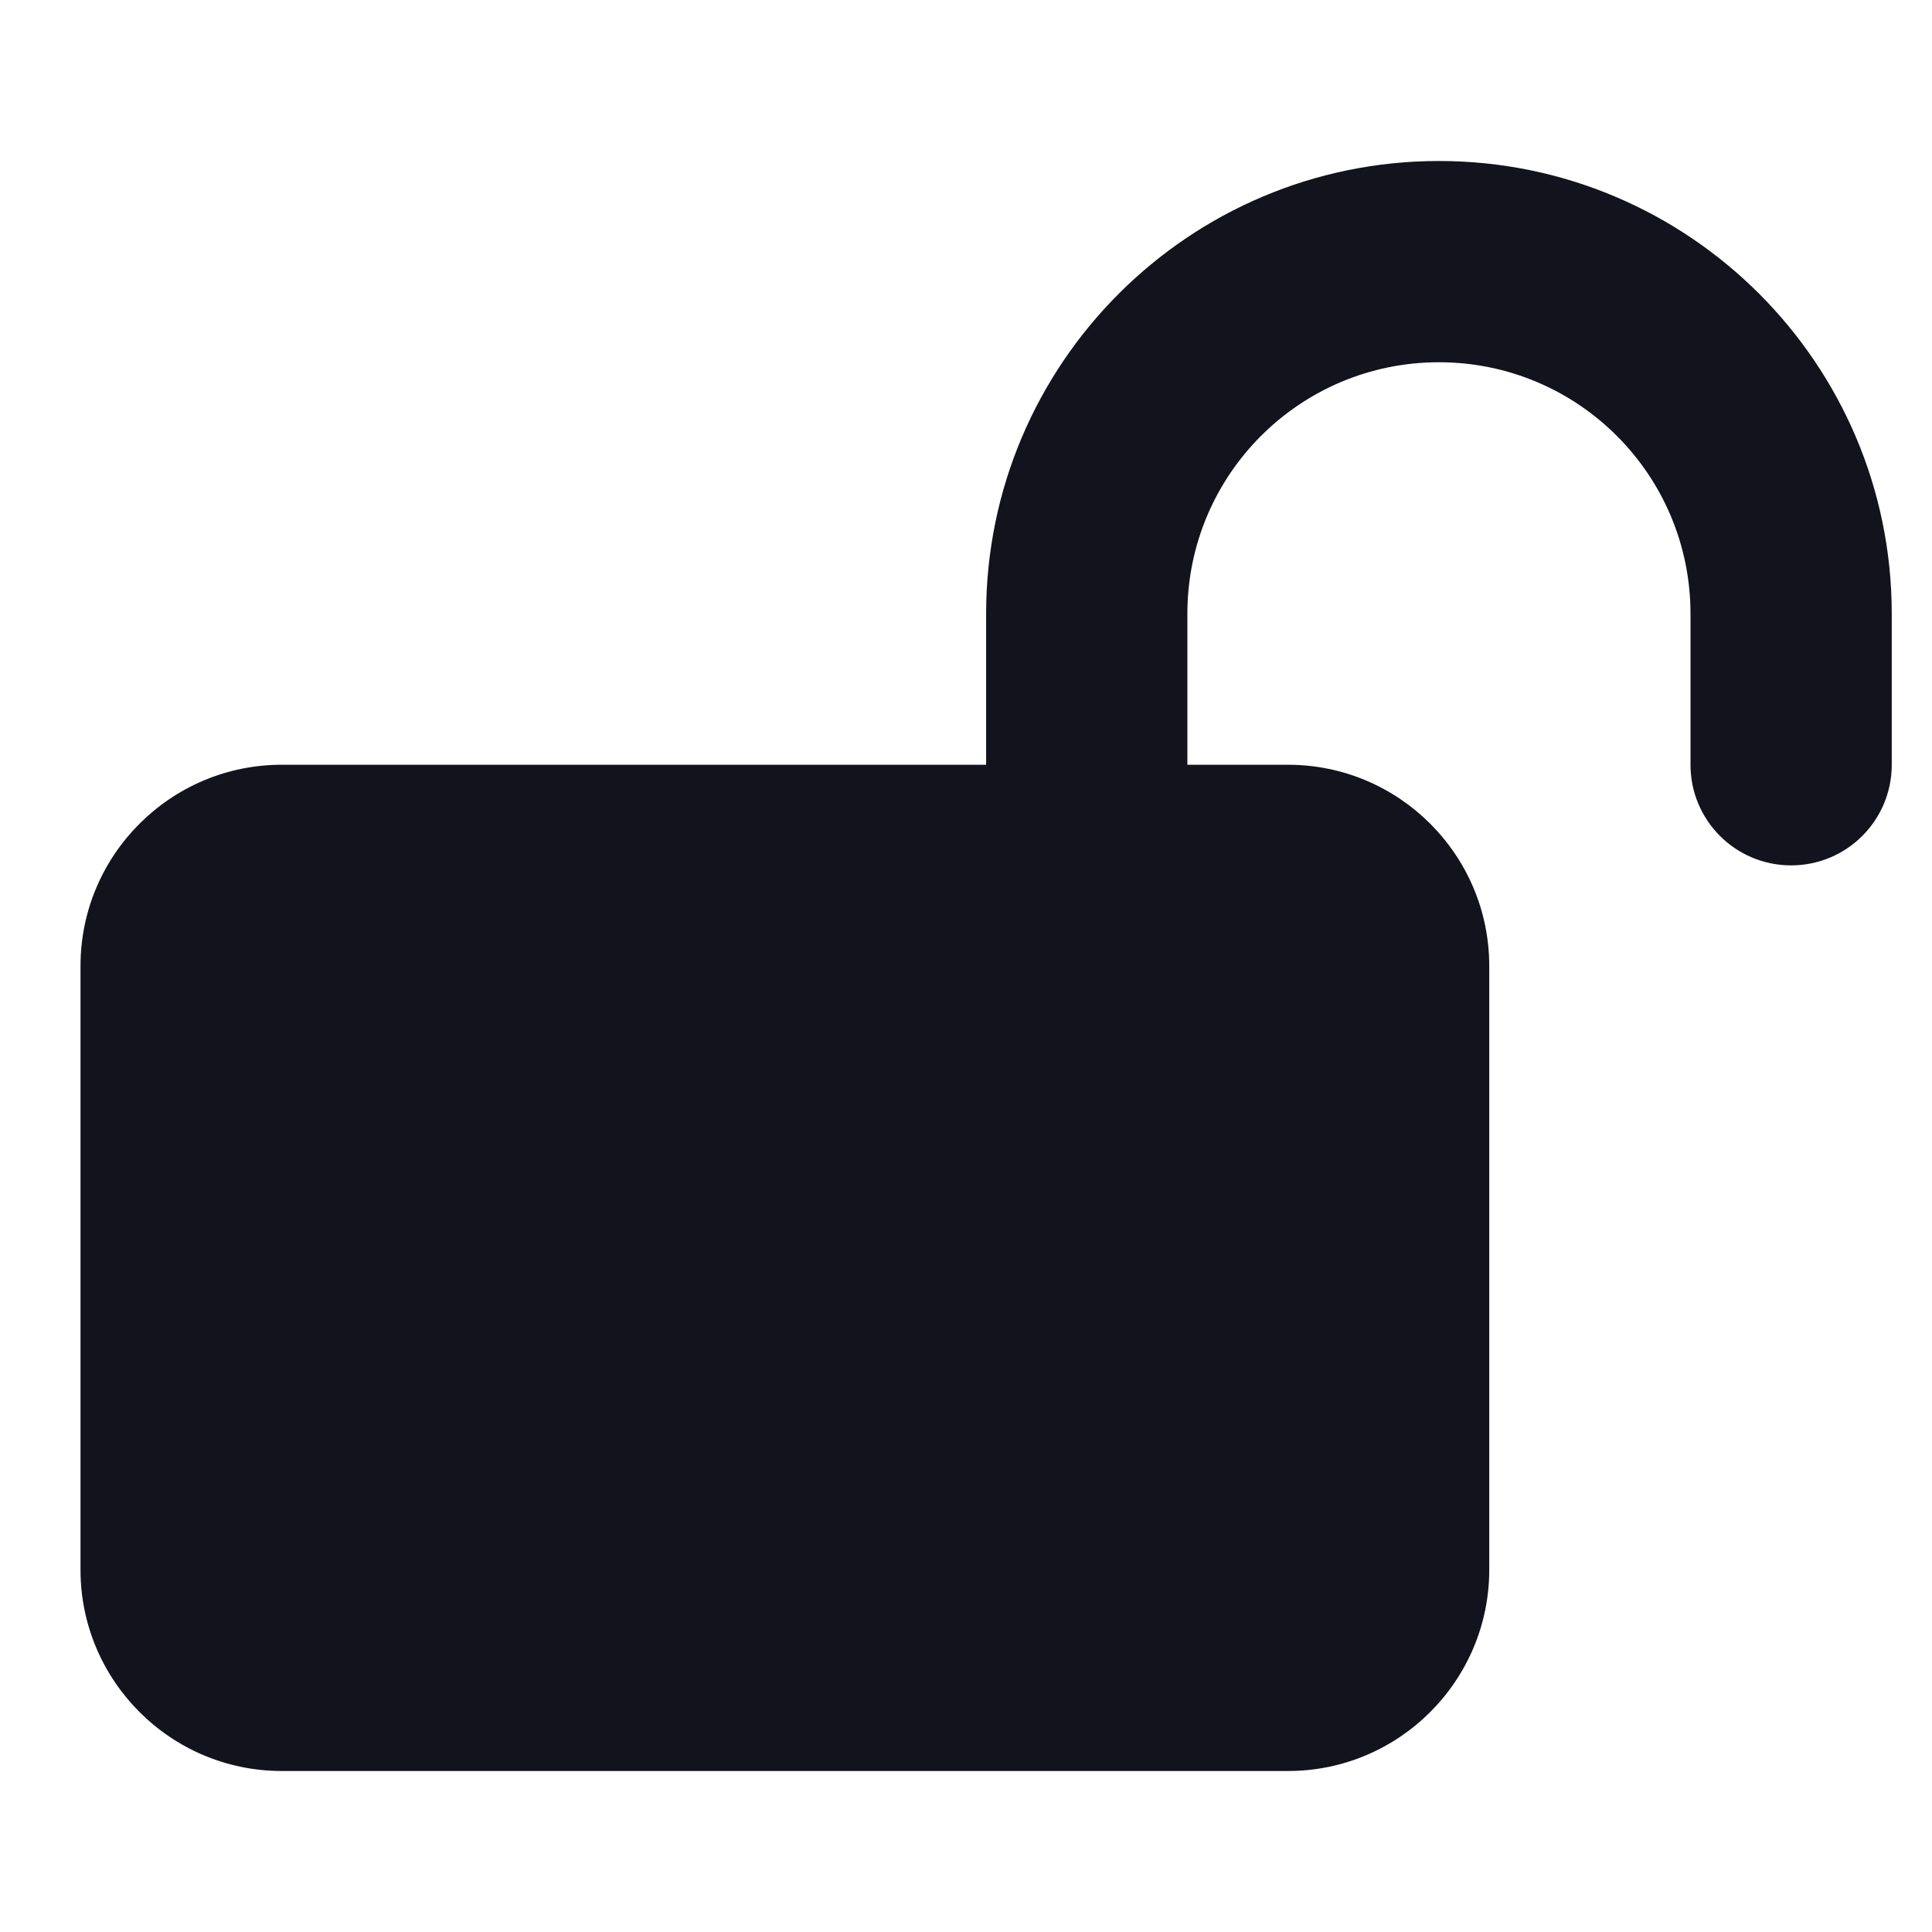 <svg width="24" height="24" viewBox="0 0 24 24" fill="none" xmlns="http://www.w3.org/2000/svg">
<path d="M14.75 7.625C14.75 5.898 16.148 4.5 17.875 4.5C19.602 4.5 21 5.898 21 7.625V9.5C21 10.191 21.559 10.75 22.25 10.75C22.941 10.75 23.5 10.191 23.5 9.5V7.625C23.5 4.52 20.98 2 17.875 2C14.77 2 12.25 4.52 12.25 7.625V9.5H3.5C2.121 9.5 1 10.621 1 12V19.5C1 20.879 2.121 22 3.5 22H16C17.379 22 18.5 20.879 18.5 19.5V12C18.5 10.621 17.379 9.5 16 9.5H14.75V7.625Z" fill="#13131D"/>
</svg>

